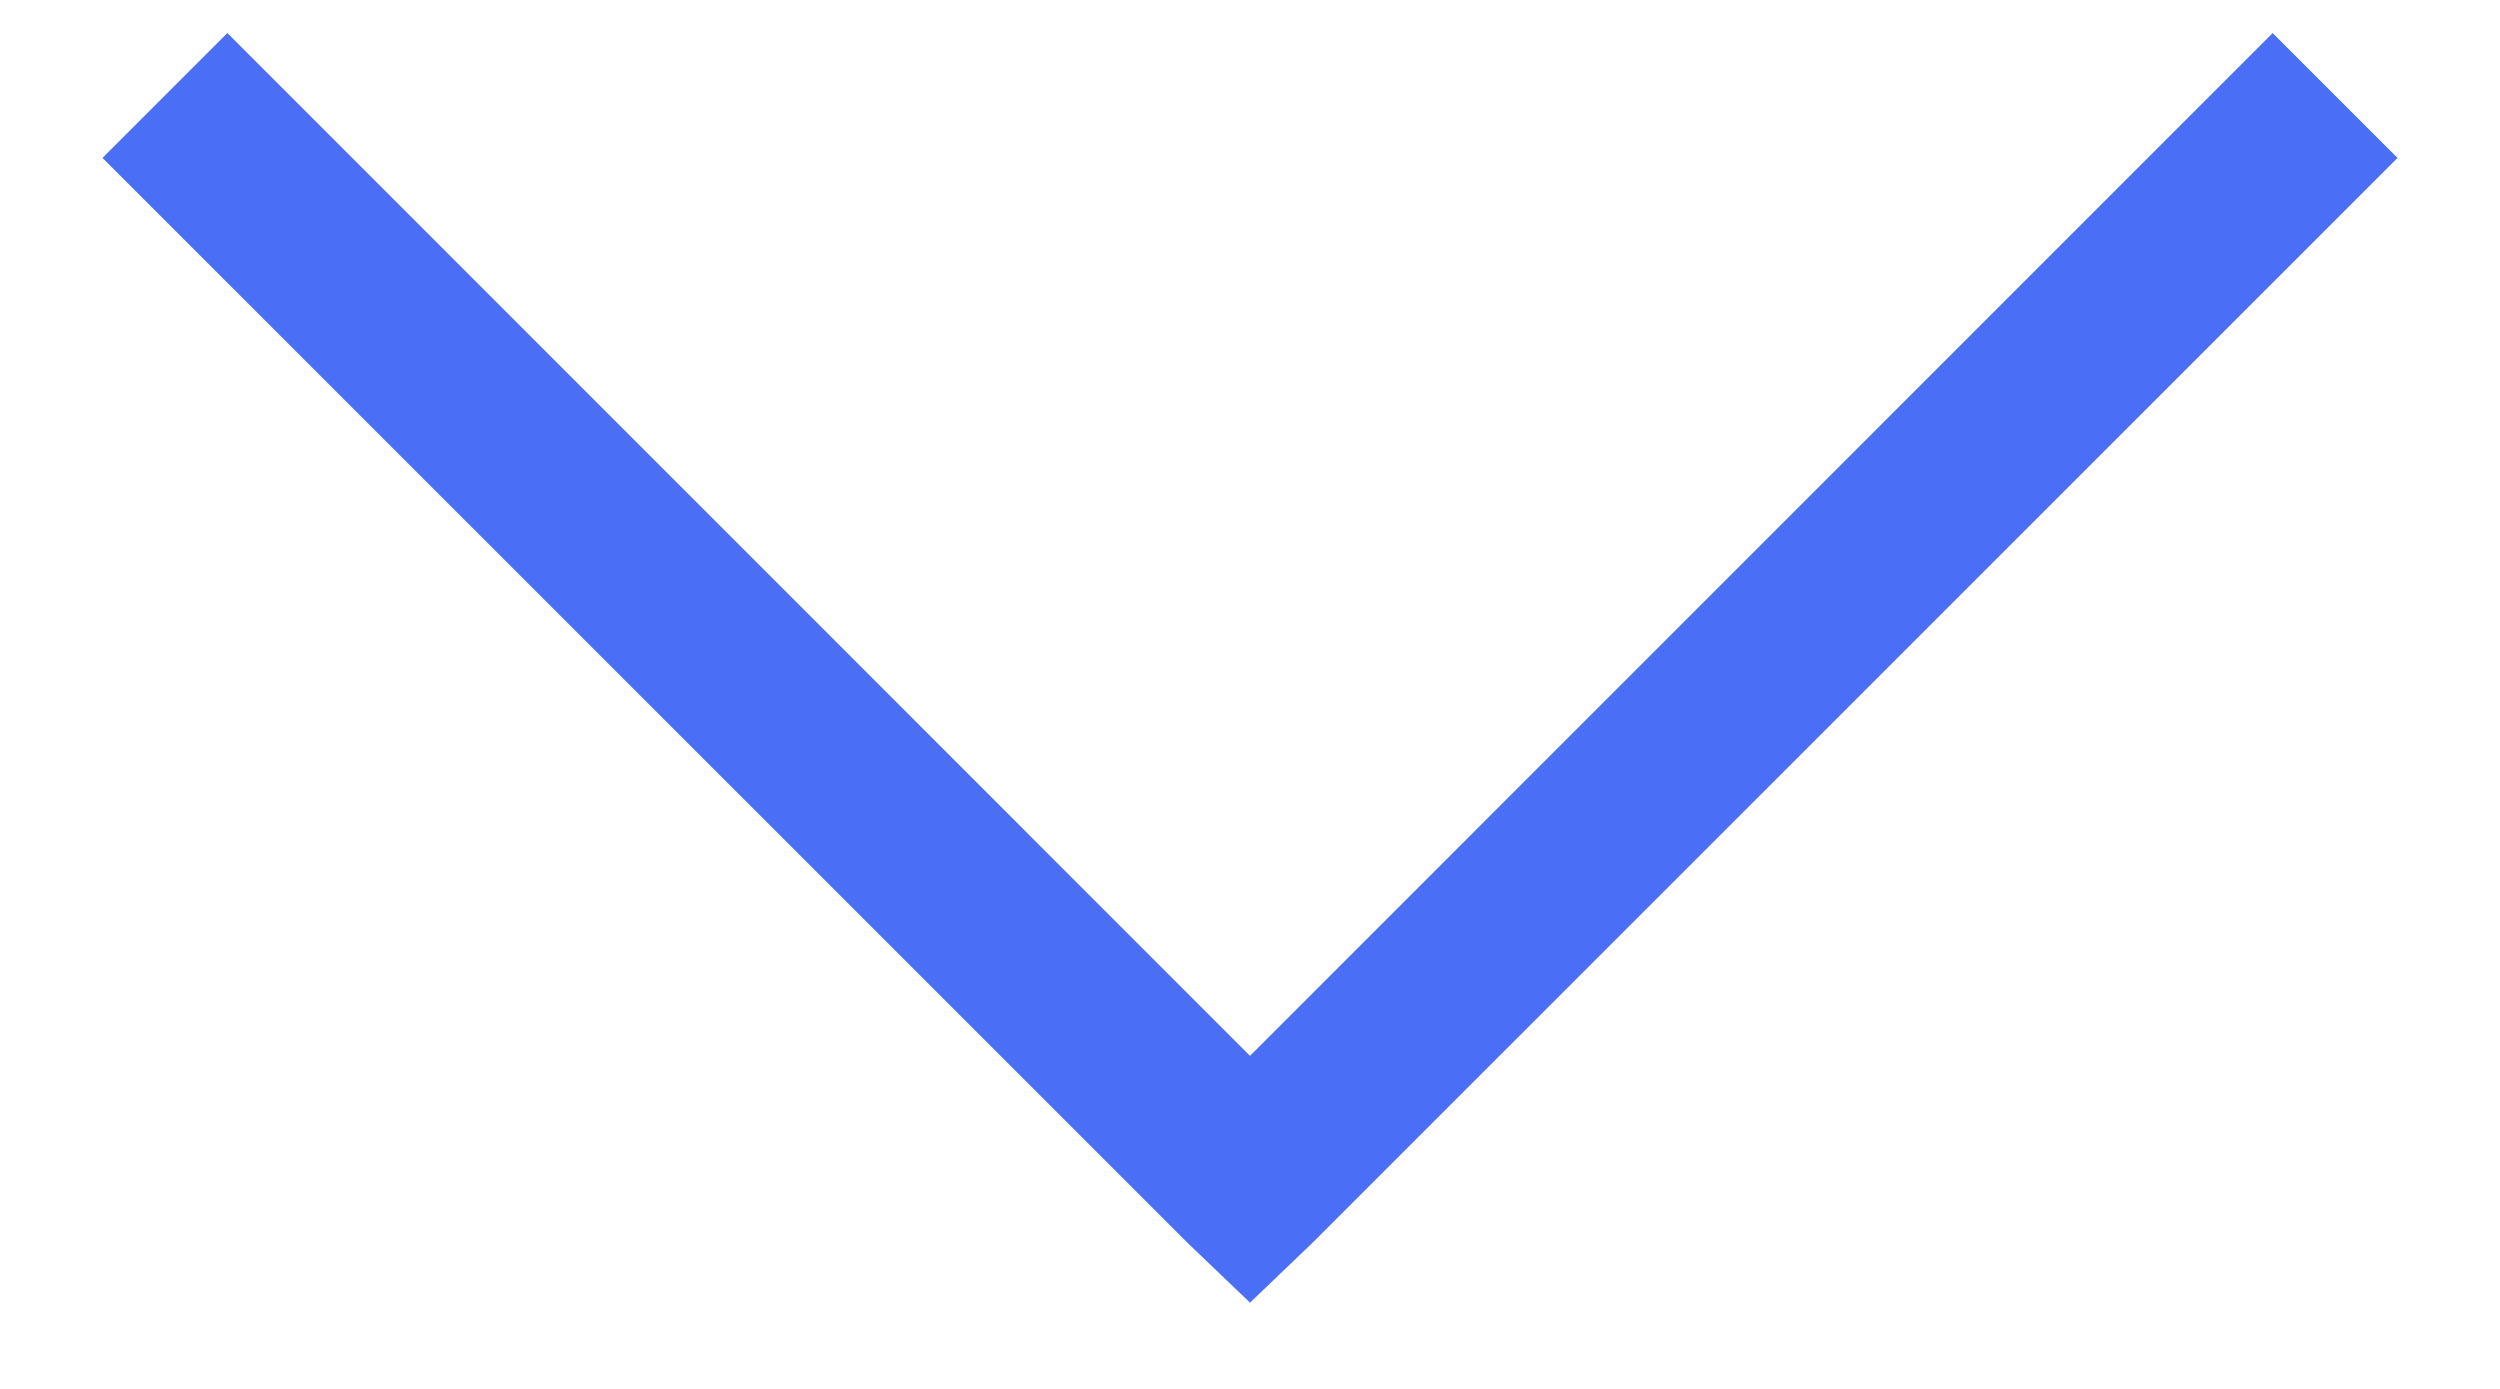 <svg width="18" height="10" viewBox="0 0 18 10" fill="none" xmlns="http://www.w3.org/2000/svg">
<path d="M1.637 0.238L0.738 1.137L8.551 8.949L9 9.379L9.449 8.949L17.262 1.137L16.363 0.238L9 7.602L1.637 0.238Z" fill="#4A6EF6"/>
</svg>
